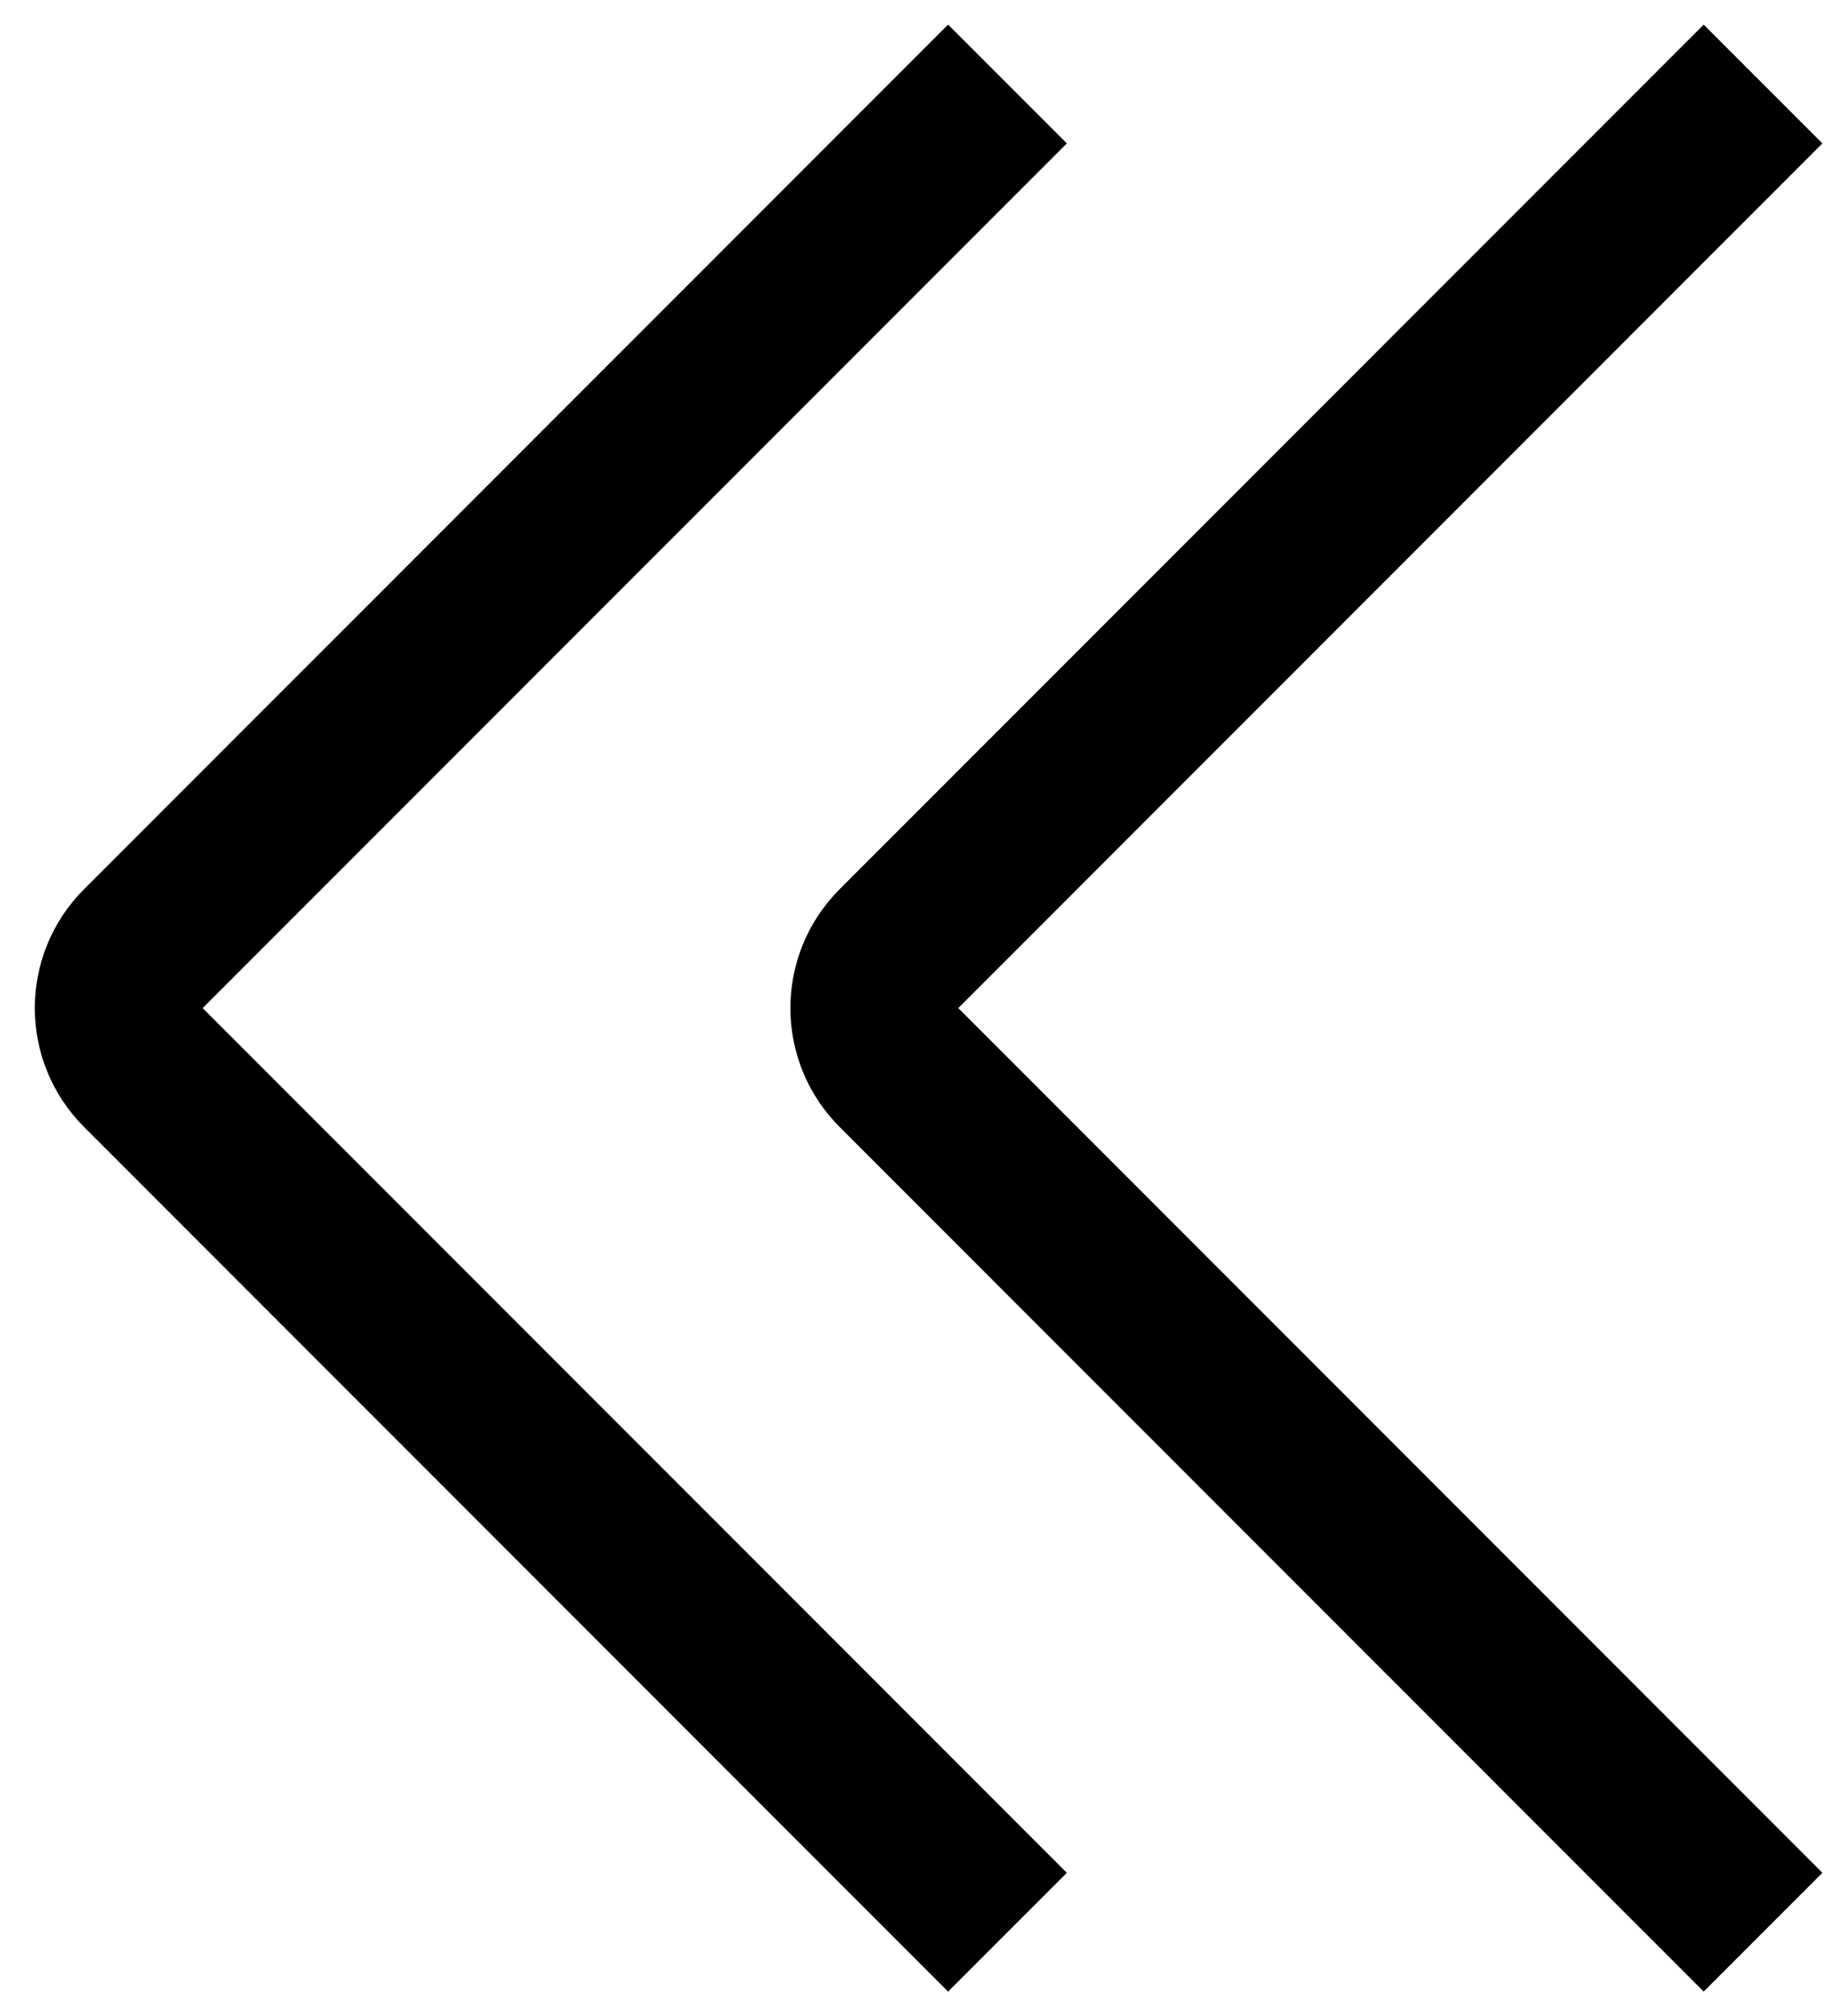 <svg width="22" height="24" viewBox="0 0 22 24" fill="none" xmlns="http://www.w3.org/2000/svg">
<path d="M12 1L1.707 11.293C1.317 11.683 1.317 12.317 1.707 12.707L12 23" stroke="black" stroke-width="2"/>
<path d="M21 1L10.707 11.293C10.317 11.683 10.317 12.317 10.707 12.707L21 23" stroke="black" stroke-width="2"/>
</svg>
